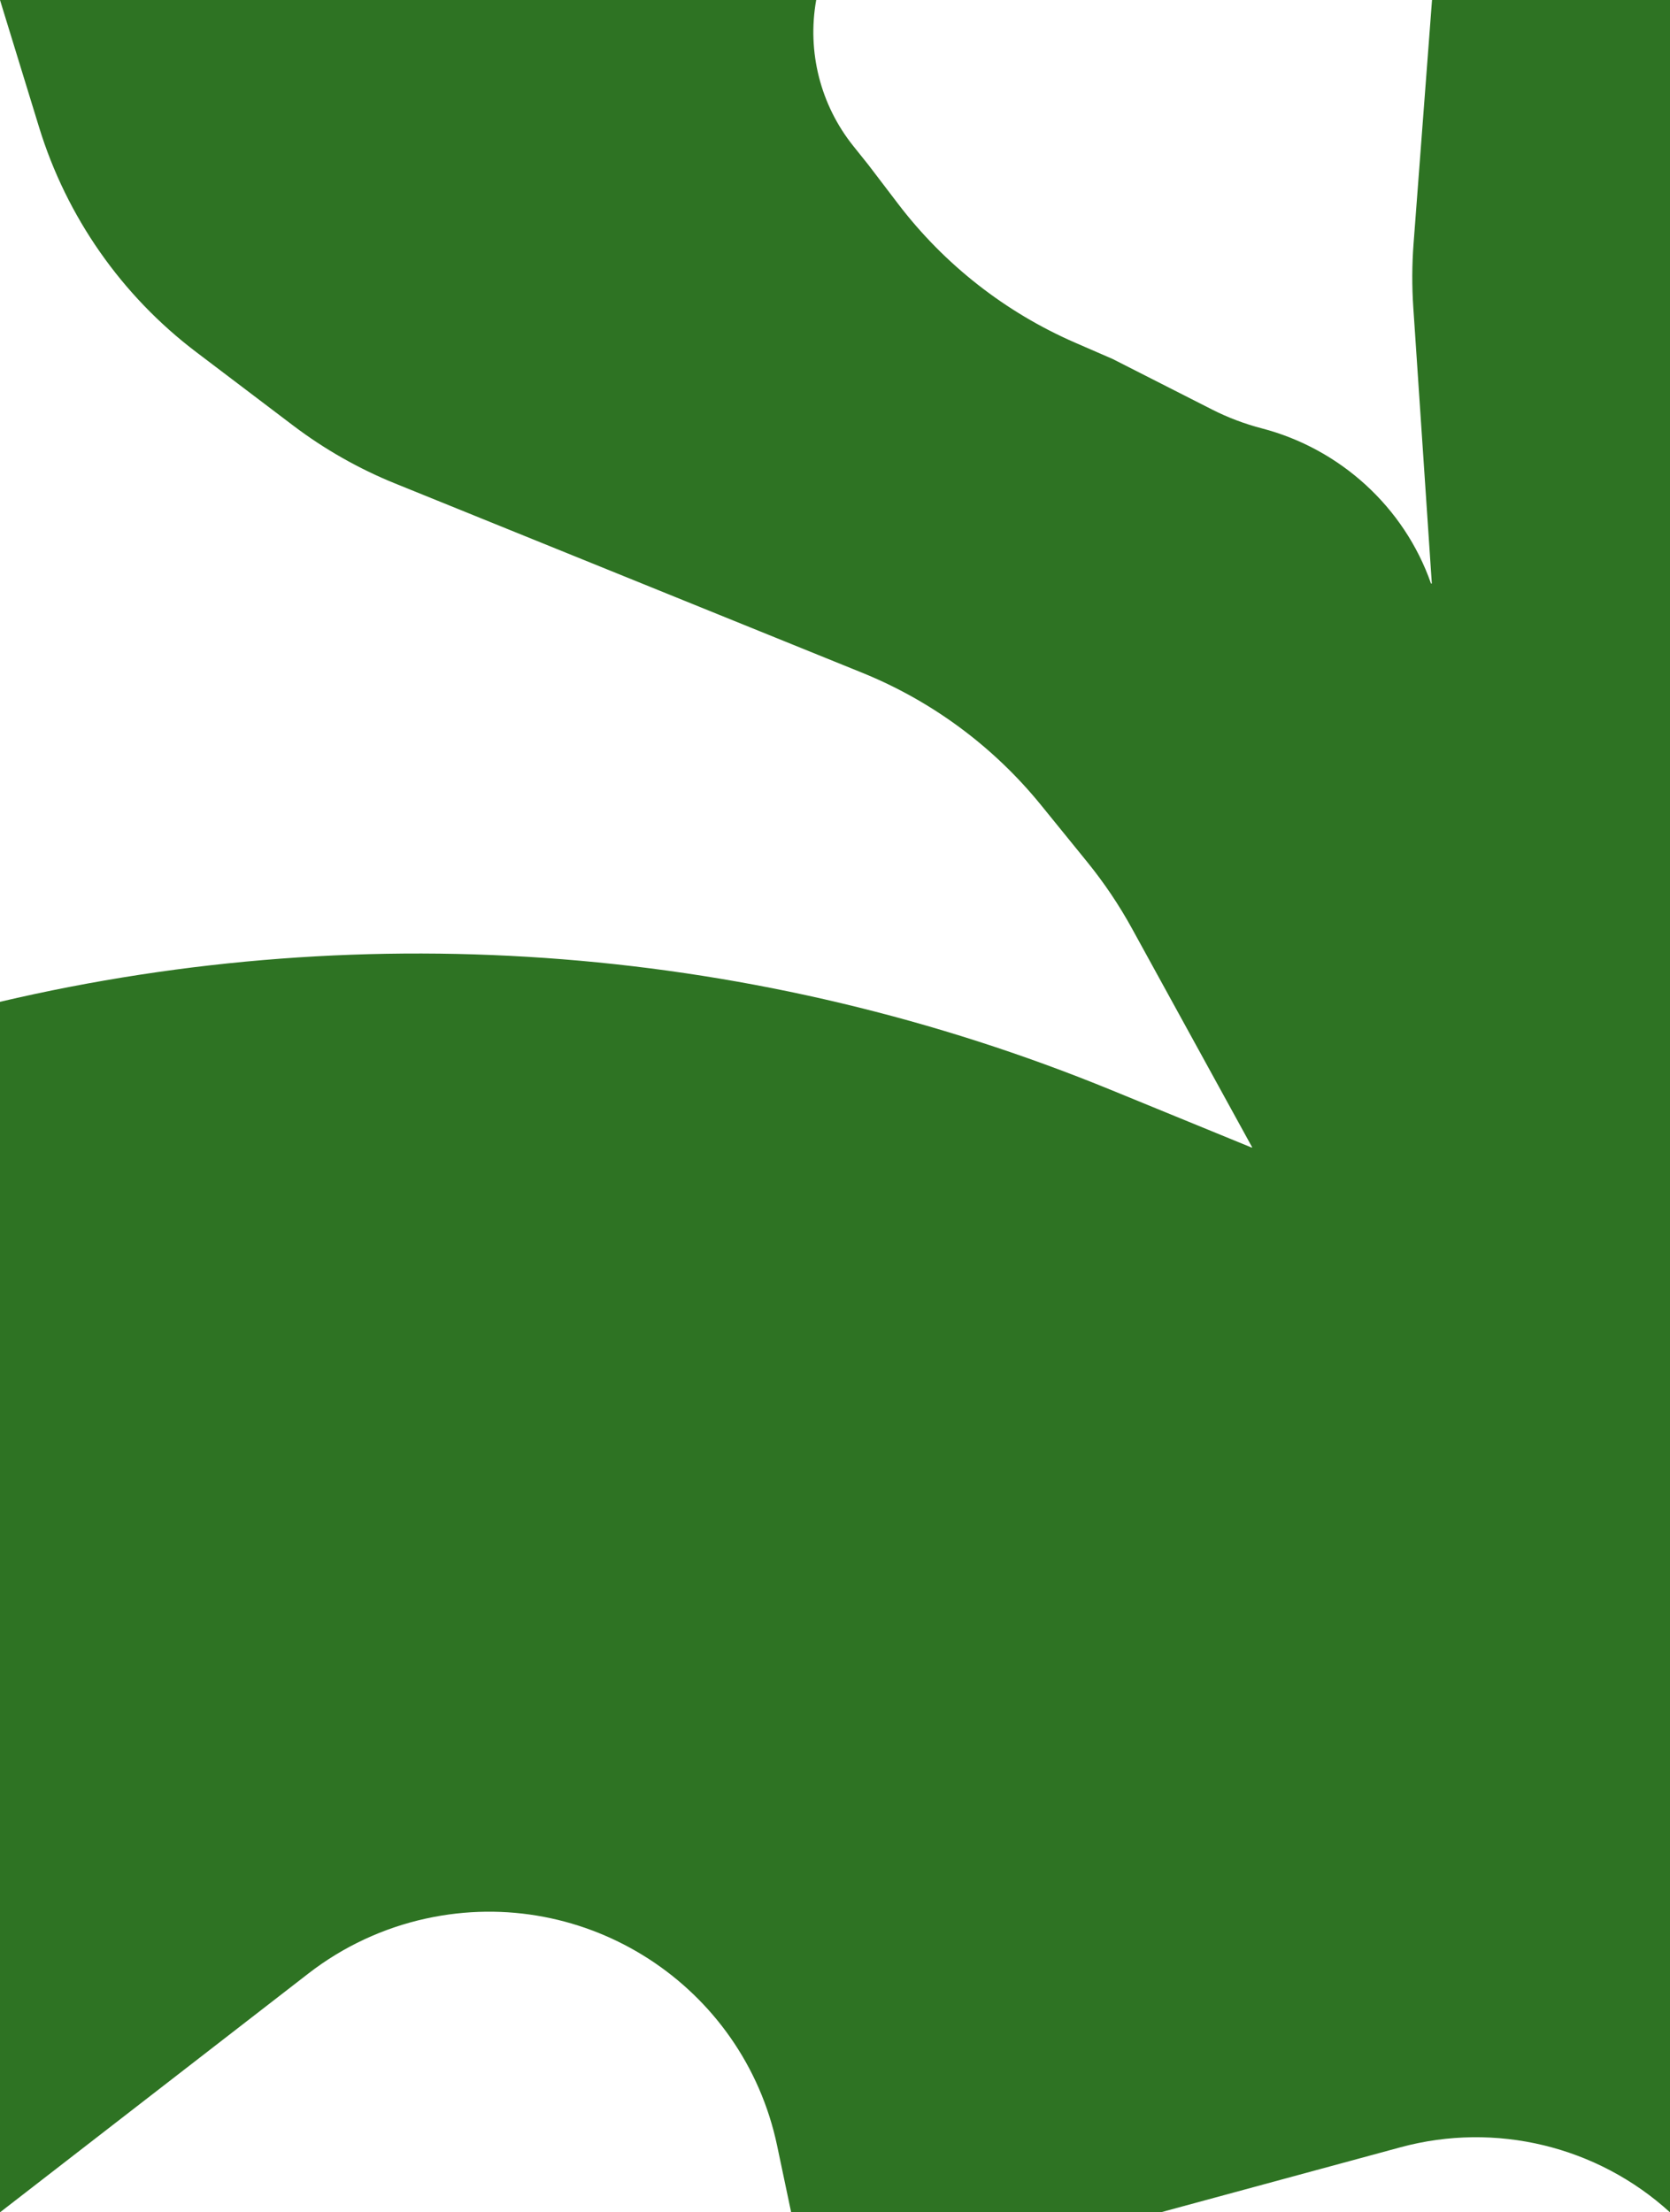 <svg width="400" height="530" viewBox="0 0 400 530" fill="none" xmlns="http://www.w3.org/2000/svg">
<path d="M0 0H195.5V0C193.276 12.391 196.512 25.14 204.376 34.97L208 39.5L215.11 48.832C226.185 63.368 240.799 74.826 257.558 82.112L266.5 86L290.323 98.113C294.097 100.032 298.127 101.553 302.224 102.62V102.62C320.965 107.498 336.338 121.465 342.735 139.744V139.744C342.777 139.864 342.955 139.827 342.946 139.701L338.512 73.626C338.171 68.549 338.193 63.453 338.577 58.378L343 0H400V530V530C382.56 514.117 358.216 508.239 335.45 514.415L278 530H189.5L186.134 514.013C178.068 475.699 140.347 451.28 102.088 459.607V459.607C91.826 461.841 82.191 466.337 73.888 472.769L0 530V240V240C88.784 219.186 181.85 226.584 266.231 261.162L299.8 274.918C299.867 274.945 299.931 274.874 299.896 274.811L271.139 222.448C268.053 216.827 264.467 211.496 260.426 206.517L249.357 192.882C237.971 178.856 223.219 167.941 206.476 161.155L94.644 115.828C85.92 112.291 77.7 107.619 70.198 101.932L47.012 84.356C29.125 70.796 15.955 51.955 9.365 30.498L0 0Z" fill="#2E7323"/>
</svg>
